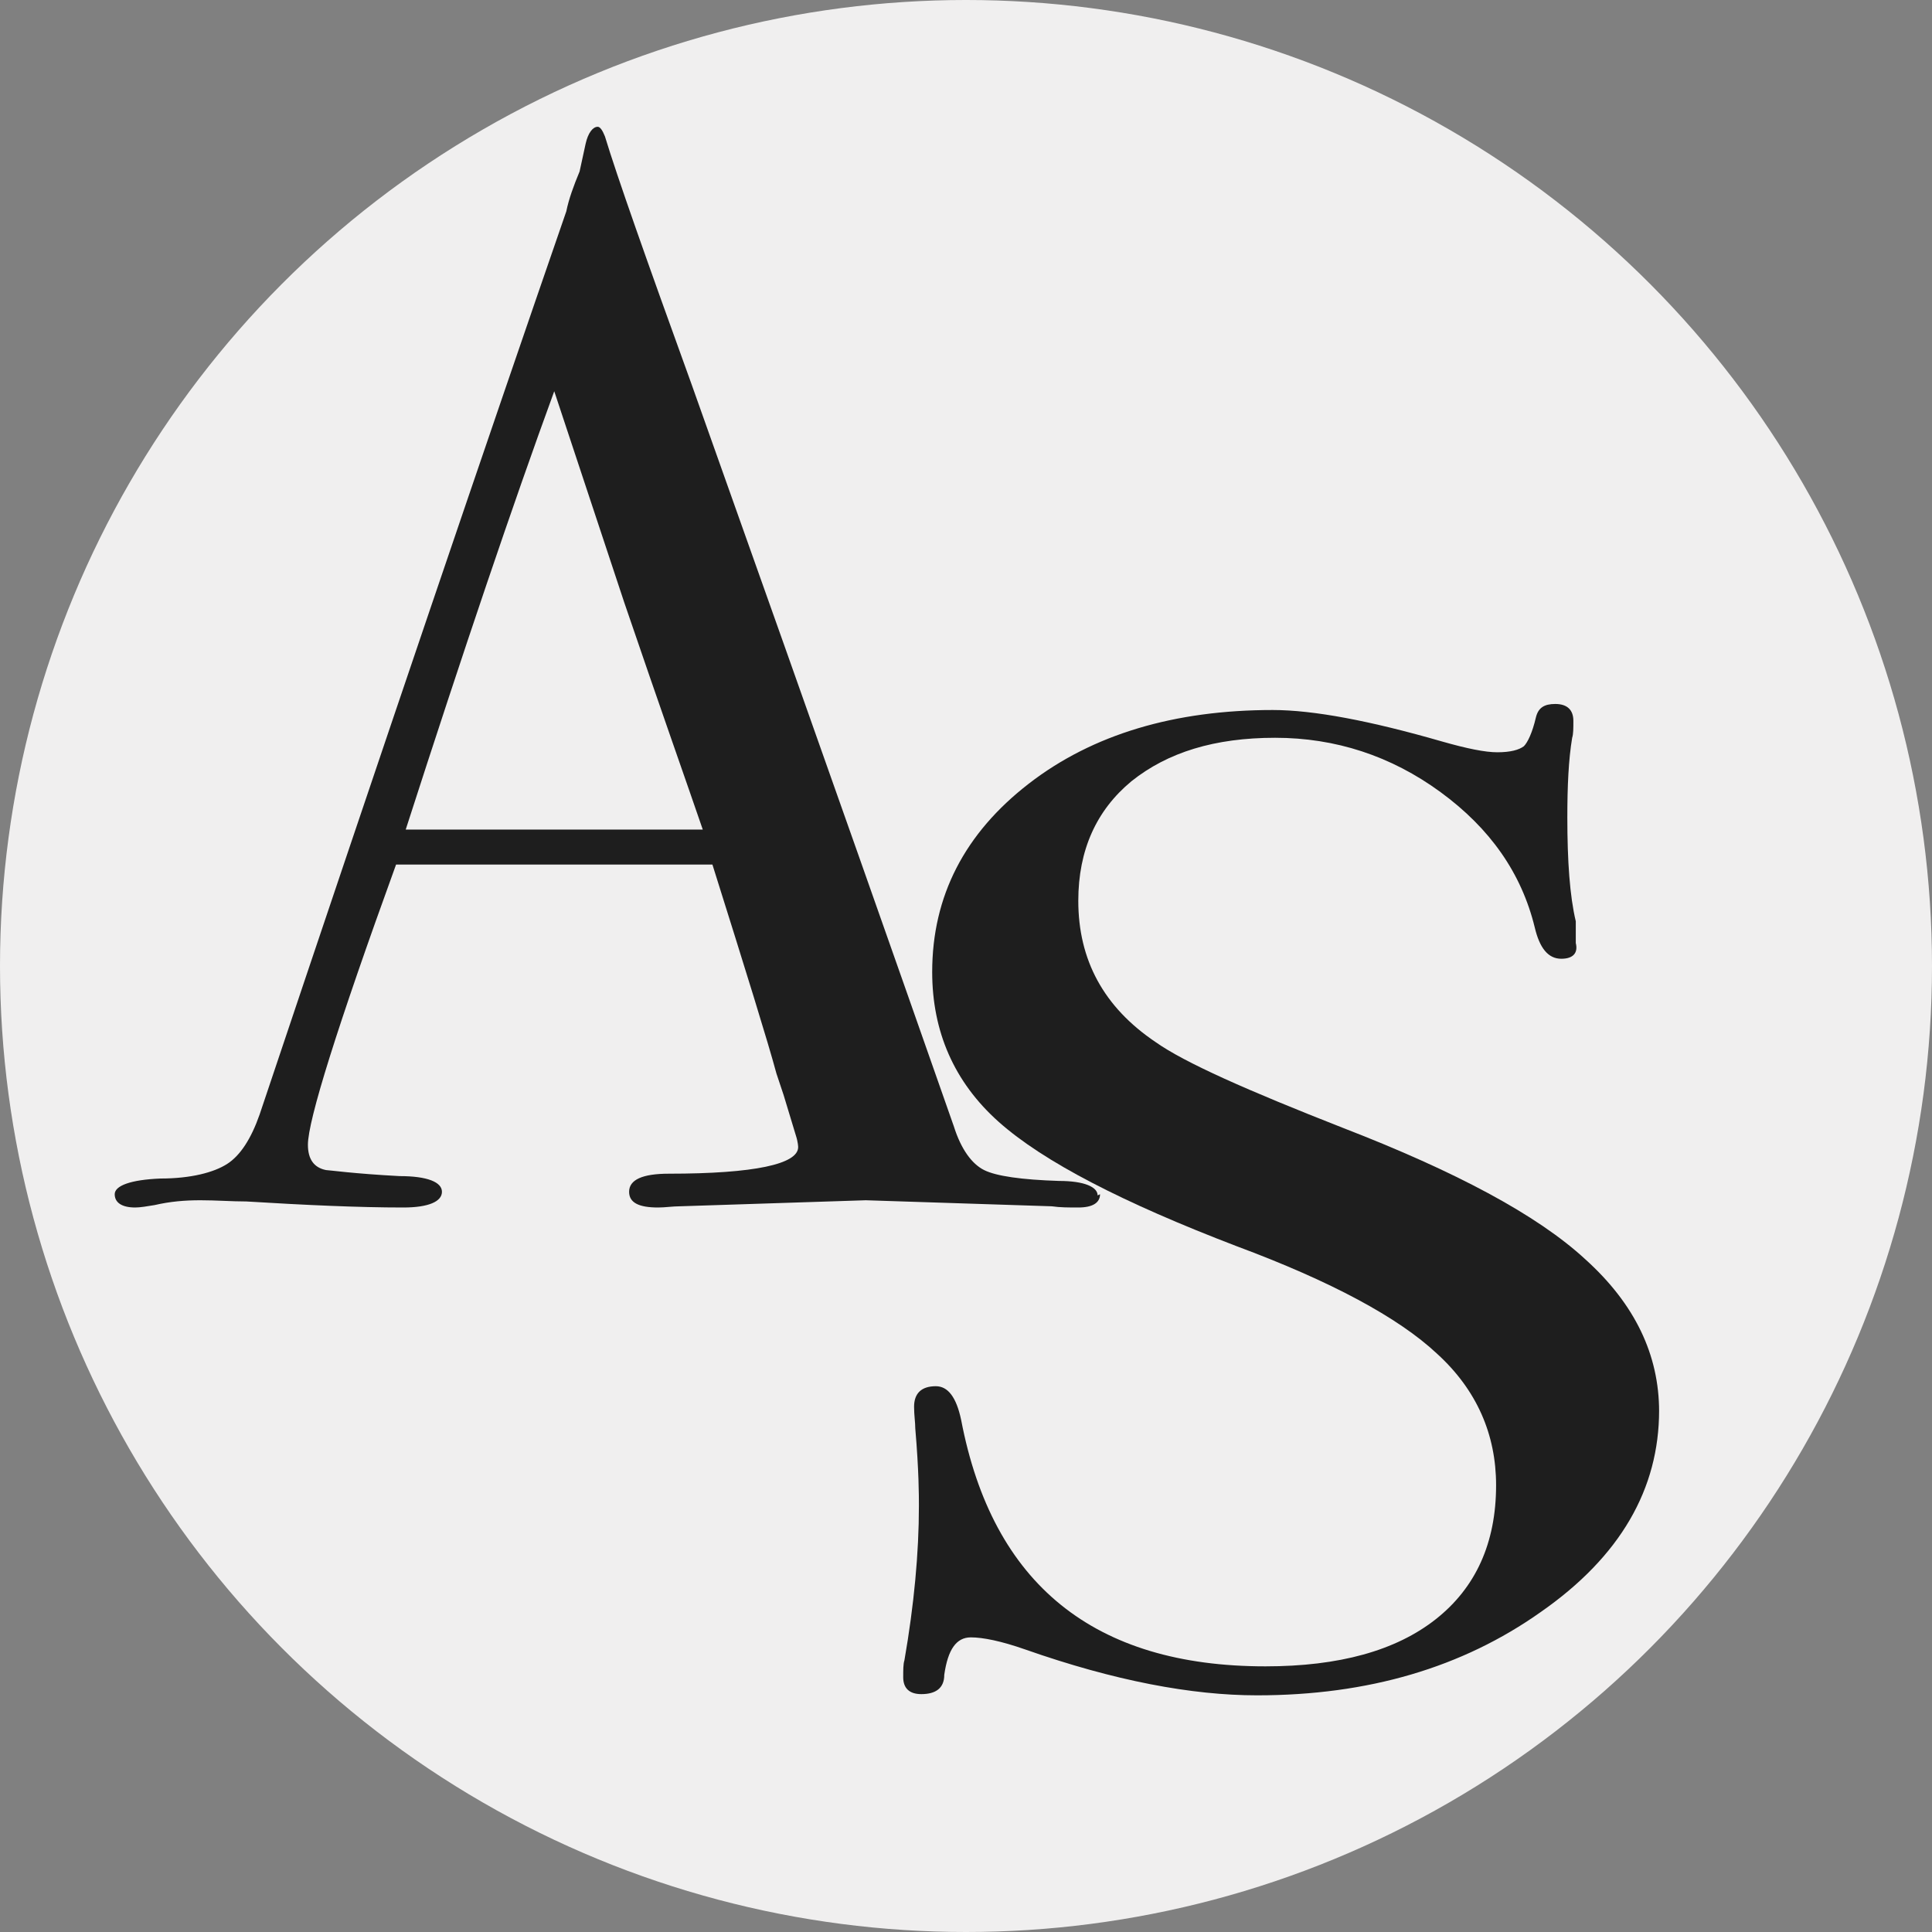 <?xml version="1.0" encoding="UTF-8"?>
<svg id="Layer_1" data-name="Layer 1" xmlns="http://www.w3.org/2000/svg" viewBox="0 0 16 16">
  <rect x="0" y="0" width="16" height="16" fill="#808080" stroke="none"/>
  <defs>
    <style>
      .cls-1 {
        fill: #f0efef;
      }

      .cls-2 {
        fill: #1e1e1e;
      }
    </style>
  </defs>
  <circle class="cls-1" cx="8" cy="8" r="8"/>
  <g>
    <path class="cls-2" d="M9.11,9.89c0,.07-.06,.11-.18,.11-.08,0-.15,0-.22-.01l-1.54-.05-1.54,.05c-.06,0-.12,.01-.18,.01-.16,0-.24-.04-.24-.13,0-.1,.11-.15,.33-.15,.71,0,1.07-.08,1.07-.22,0,0,0-.04-.02-.1l-.1-.33-.06-.18c-.07-.26-.25-.84-.53-1.73H3.28c-.49,1.35-.73,2.12-.73,2.32,0,.12,.05,.19,.15,.21,.02,0,.23,.03,.61,.05,.23,0,.35,.05,.35,.13,0,.08-.11,.13-.32,.13-.37,0-.81-.02-1.3-.05-.12,0-.25-.01-.38-.01s-.25,.01-.38,.04c-.06,.01-.12,.02-.16,.02-.11,0-.17-.04-.17-.11s.13-.12,.38-.13c.25,0,.44-.05,.55-.12s.2-.21,.27-.41c1.04-3.1,1.89-5.6,2.54-7.48,.02-.1,.06-.21,.11-.33l.05-.23c.02-.09,.06-.14,.1-.14,.02,0,.04,.03,.06,.08,.1,.33,.34,1.01,.72,2.06,.29,.82,1.02,2.86,2.17,6.14,.06,.19,.15,.31,.25,.36,.1,.05,.31,.08,.62,.09,.21,0,.32,.05,.32,.12Zm-3.29-3.02c-.13-.38-.35-1-.65-1.88l-.58-1.75c-.34,.93-.75,2.14-1.23,3.63h2.47Z"/>
    <path class="cls-2" d="M13.74,11.68c0,.65-.32,1.21-.98,1.67-.65,.46-1.43,.69-2.35,.69-.54,0-1.18-.12-1.92-.38-.2-.07-.35-.1-.45-.1-.12,0-.19,.1-.22,.31,0,.11-.07,.16-.19,.16-.1,0-.15-.05-.15-.14,0-.06,0-.11,.01-.14,.08-.46,.12-.89,.12-1.28,0-.08,0-.29-.03-.64,0-.05-.01-.11-.01-.18,0-.11,.06-.17,.18-.17,.1,0,.17,.09,.21,.28,.26,1.36,1.1,2.04,2.52,2.04,.61,0,1.08-.13,1.41-.39s.5-.63,.5-1.11c0-.42-.16-.79-.49-1.09-.32-.3-.88-.6-1.66-.89-.94-.36-1.6-.7-1.97-1.03-.37-.33-.55-.75-.55-1.24,0-.63,.27-1.15,.8-1.56,.53-.41,1.21-.61,2.02-.61,.34,0,.81,.09,1.4,.26,.21,.06,.36,.09,.46,.09,.11,0,.18-.02,.22-.05,.03-.03,.07-.11,.1-.24,.02-.08,.07-.11,.16-.11,.1,0,.15,.05,.15,.14,0,.06,0,.11-.01,.14-.03,.18-.04,.4-.04,.66,0,.36,.02,.65,.07,.86v.18c.02,.08-.02,.13-.12,.13-.11,0-.18-.09-.22-.26-.11-.45-.37-.82-.78-1.12-.41-.3-.87-.45-1.37-.45s-.89,.12-1.19,.36c-.29,.24-.44,.57-.44,.99,0,.49,.21,.88,.64,1.17,.24,.17,.76,.4,1.55,.71,.93,.36,1.61,.72,2.01,1.09,.41,.37,.61,.79,.61,1.26Z"/>
  </g>
</svg>